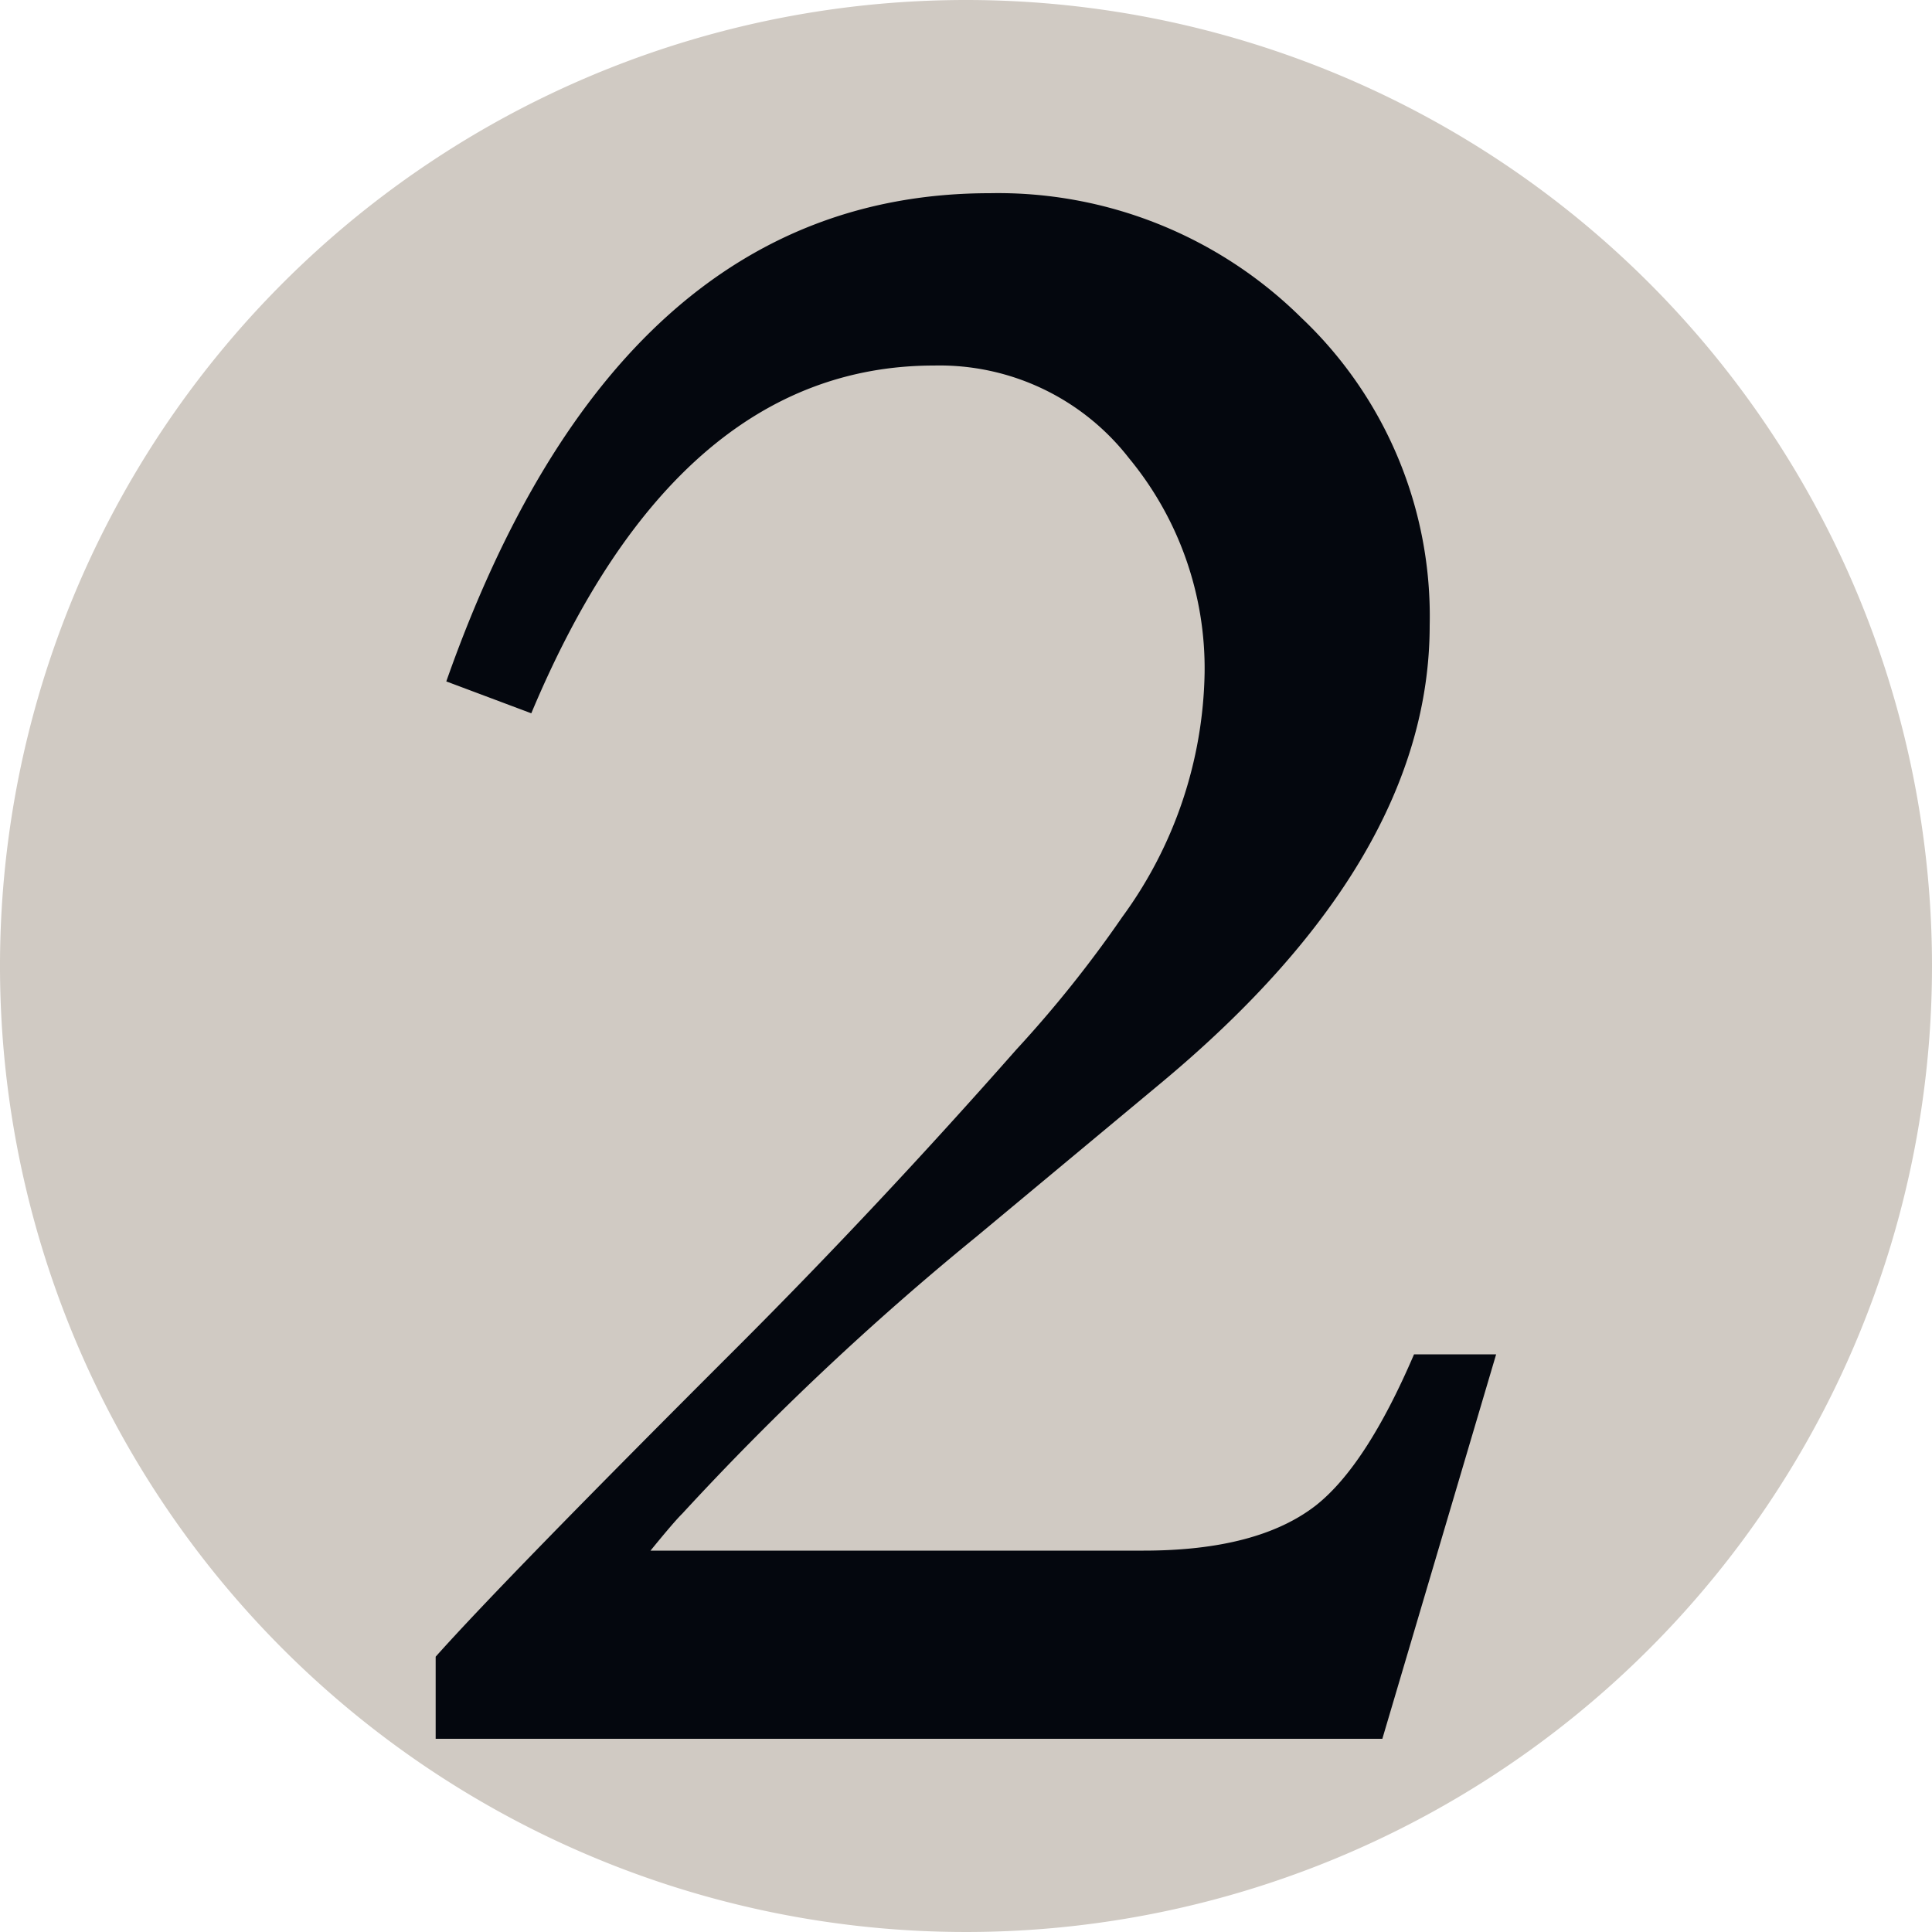 <svg id="Layer_1" data-name="Layer 1" xmlns="http://www.w3.org/2000/svg" viewBox="0 0 100 100"><defs><style>.cls-1{fill:#d0cac3;}.cls-2{fill:#04070e;}</style></defs><path class="cls-1" d="M100,50A50,50,0,1,1,50,0,50,50,0,0,1,100,50Z"/><path class="cls-2" d="M77.44,70.1,71.55,90h-49V85.75q3.57-4,15.65-16.06,7.27-7.27,14.41-15.37a61.78,61.78,0,0,0,5.48-6.86,22,22,0,0,0,4.26-12.62,17.08,17.08,0,0,0-3.91-11.12,12.42,12.42,0,0,0-10.09-4.8q-13.31,0-20.85,18l-4.4-1.65Q32,10,51.23,10a22.32,22.32,0,0,1,16.13,6.45A21.26,21.26,0,0,1,74,32.37Q74,44.45,60.16,56l-9.61,8A147.09,147.09,0,0,0,35.32,78.34q-.42.41-1.65,1.92H59.19q5.91,0,8.92-2.34,2.61-2.06,5.08-7.82Z"/></svg>